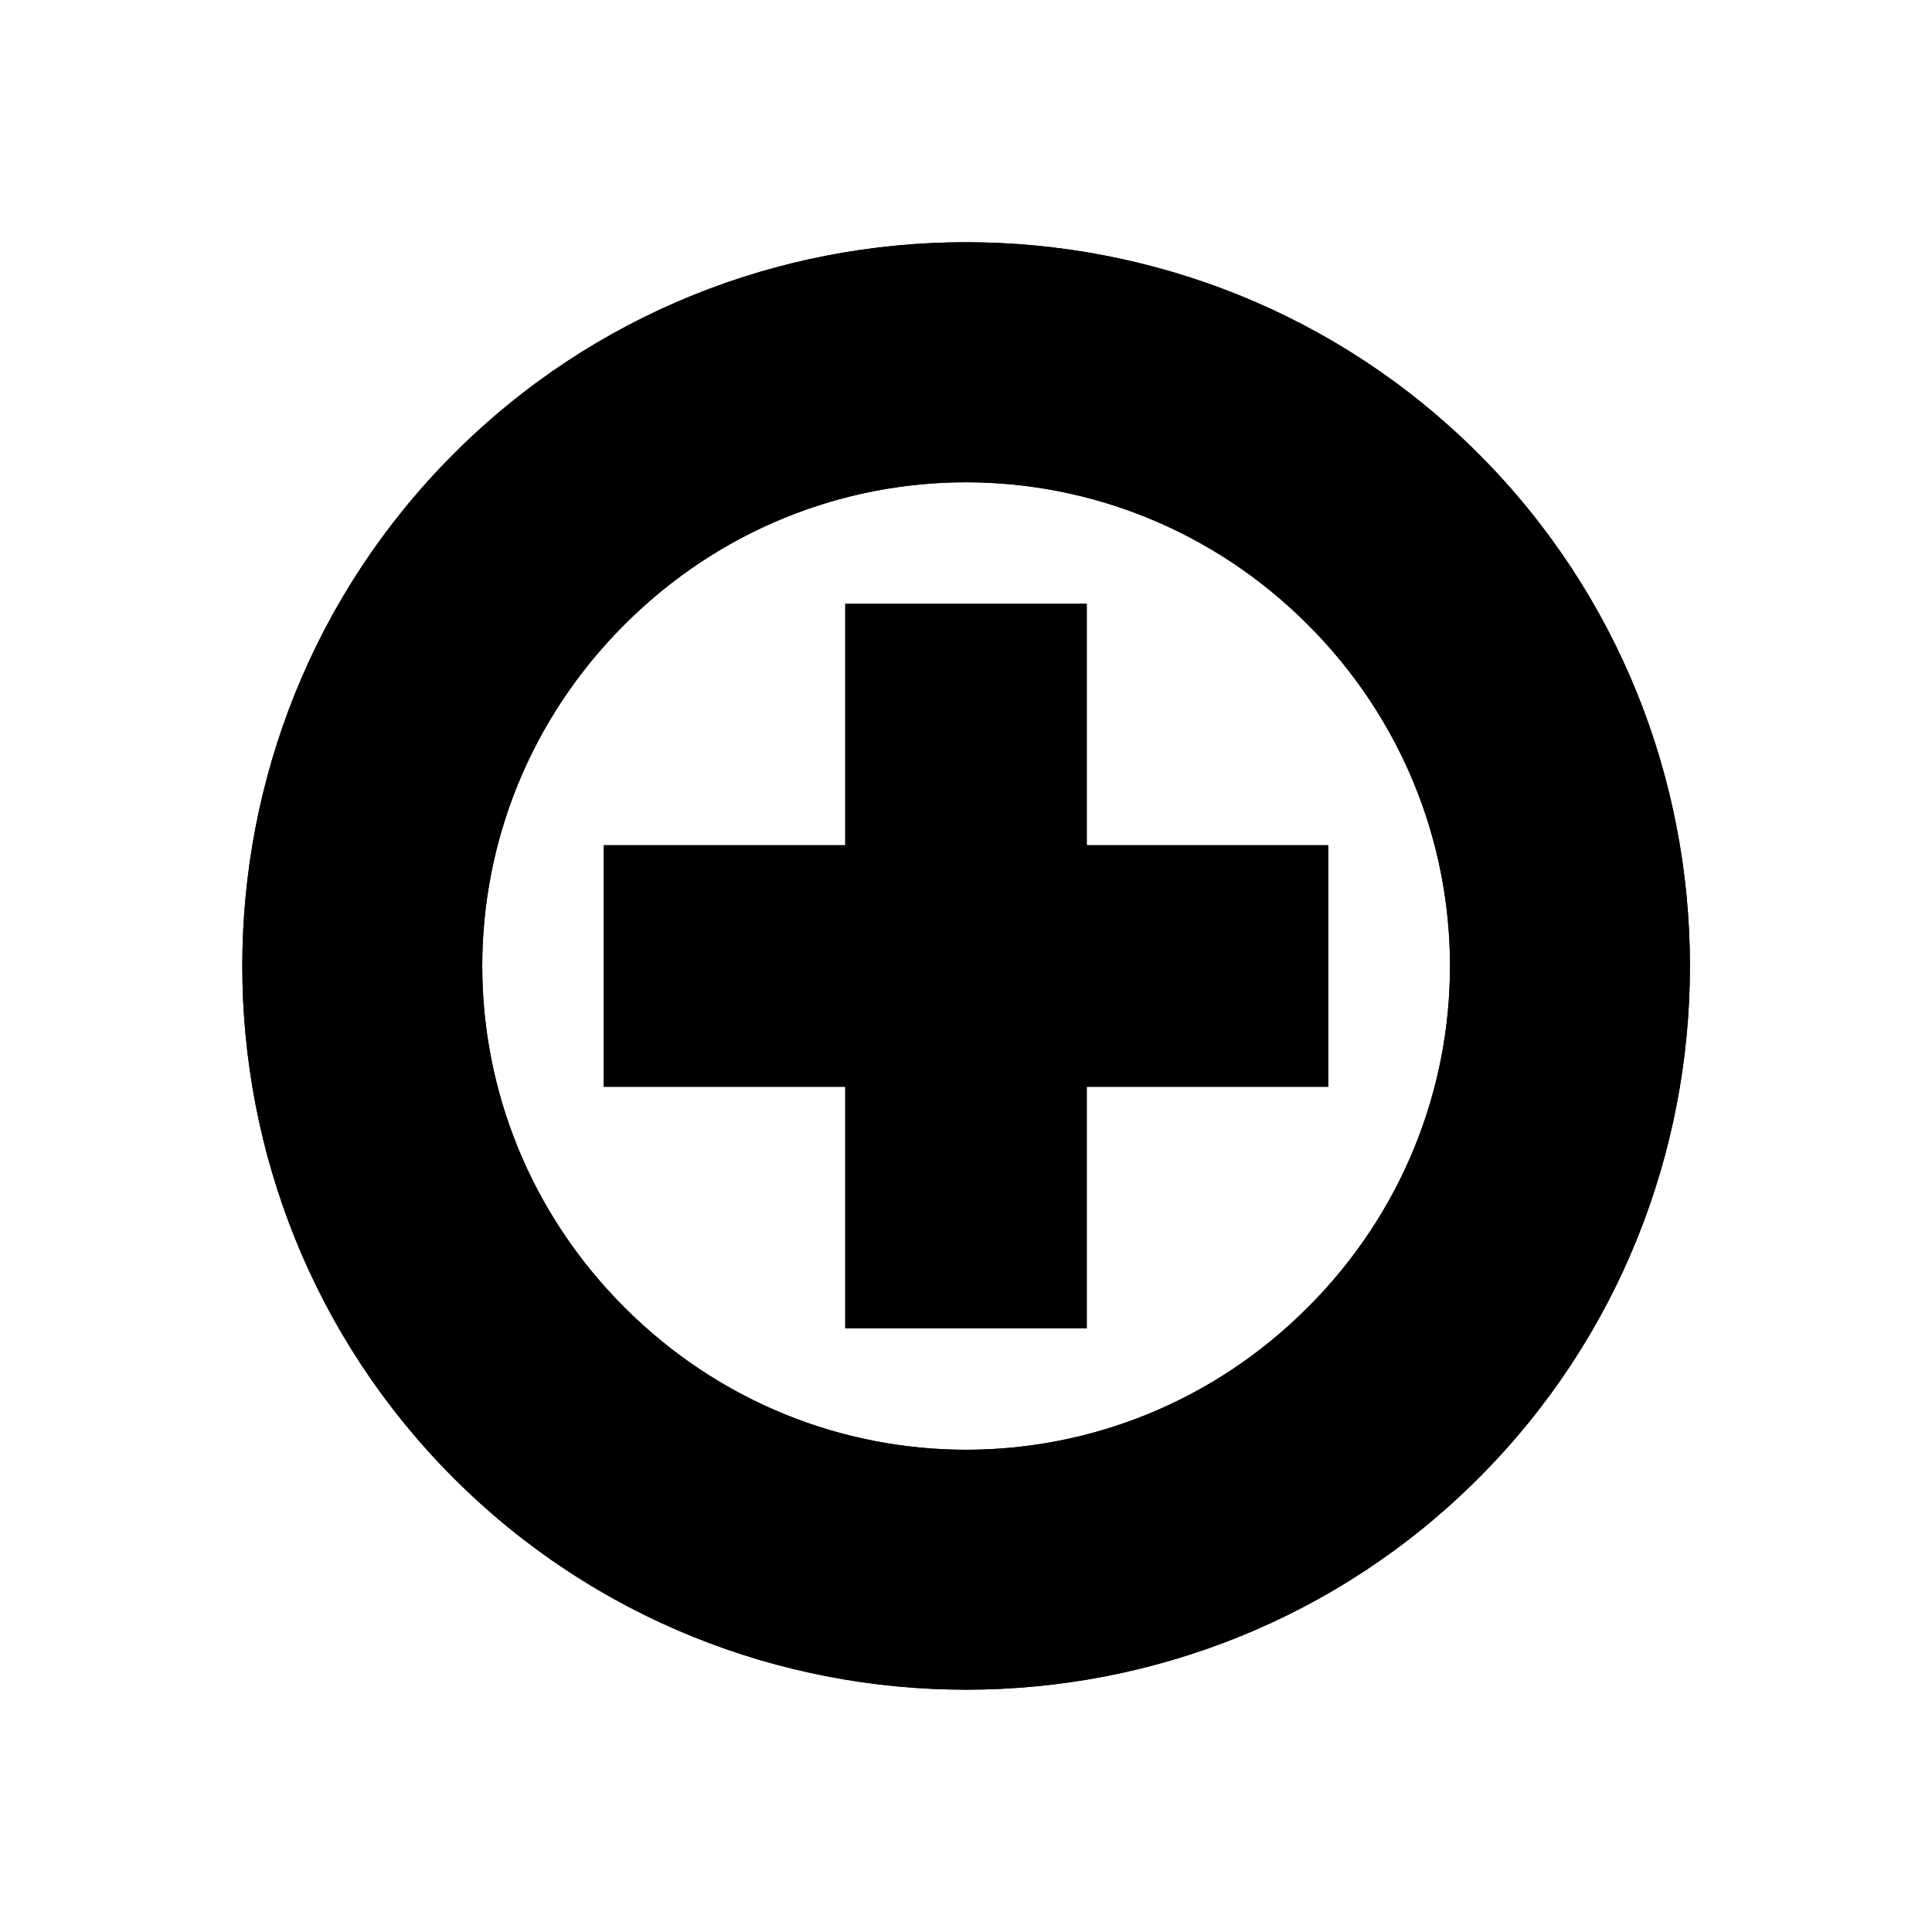 <?xml version="1.0" encoding="utf-8" ?>
<svg baseProfile="full" height="16" version="1.1" width="16" xmlns="http://www.w3.org/2000/svg" xmlns:ev="http://www.w3.org/2001/xml-events" xmlns:xlink="http://www.w3.org/1999/xlink"><defs /><path d="M 200 146.006 C 198.462 146.006 196.925 146.59 195.758 147.758 C 193.423 150.093 193.423 153.907 195.758 156.242 C 198.093 158.577 201.909 158.577 204.244 156.242 C 206.579 153.907 206.579 150.093 204.244 147.758 C 203.077 146.59 201.538 146.006 200 146.006 z M 200 147.994 C 201.022 147.994 202.045 148.387 202.83 149.172 C 204.401 150.742 204.401 153.258 202.83 154.828 C 201.26 156.399 198.742 156.399 197.172 154.828 C 195.601 153.258 195.601 150.742 197.172 149.172 C 197.957 148.387 198.978 147.994 200 147.994 z M 199 149 L 199 150 L 199 151 L 198 151 L 197 151 L 197 153 L 198 153 L 199 153 L 199 154 L 199 155 L 201 155 L 201 154 L 201 153 L 202 153 L 203 153 L 203 151 L 202 151 L 201 151 L 201 150 L 201 149 L 199 149 z " fill="#000" transform="translate(8.0,8.0) translate(-200.0,-152.0)" /><path d="M 200 146.006 C 198.462 146.006 196.925 146.59 195.758 147.758 C 193.423 150.093 193.423 153.907 195.758 156.242 C 198.093 158.577 201.909 158.577 204.244 156.242 C 206.579 153.907 206.579 150.093 204.244 147.758 C 203.077 146.59 201.538 146.006 200 146.006 z M 200 147.994 C 201.022 147.994 202.045 148.387 202.83 149.172 C 204.401 150.742 204.401 153.258 202.83 154.828 C 201.26 156.399 198.742 156.399 197.172 154.828 C 195.601 153.258 195.601 150.742 197.172 149.172 C 197.957 148.387 198.978 147.994 200 147.994 z M 199 149 L 199 150 L 199 151 L 198 151 L 197 151 L 197 153 L 198 153 L 199 153 L 199 154 L 199 155 L 201 155 L 201 154 L 201 153 L 202 153 L 203 153 L 203 151 L 202 151 L 201 151 L 201 150 L 201 149 L 199 149 z " fill="#000" transform="translate(8.0,8.0) translate(-200.0,-152.0)" /></svg>